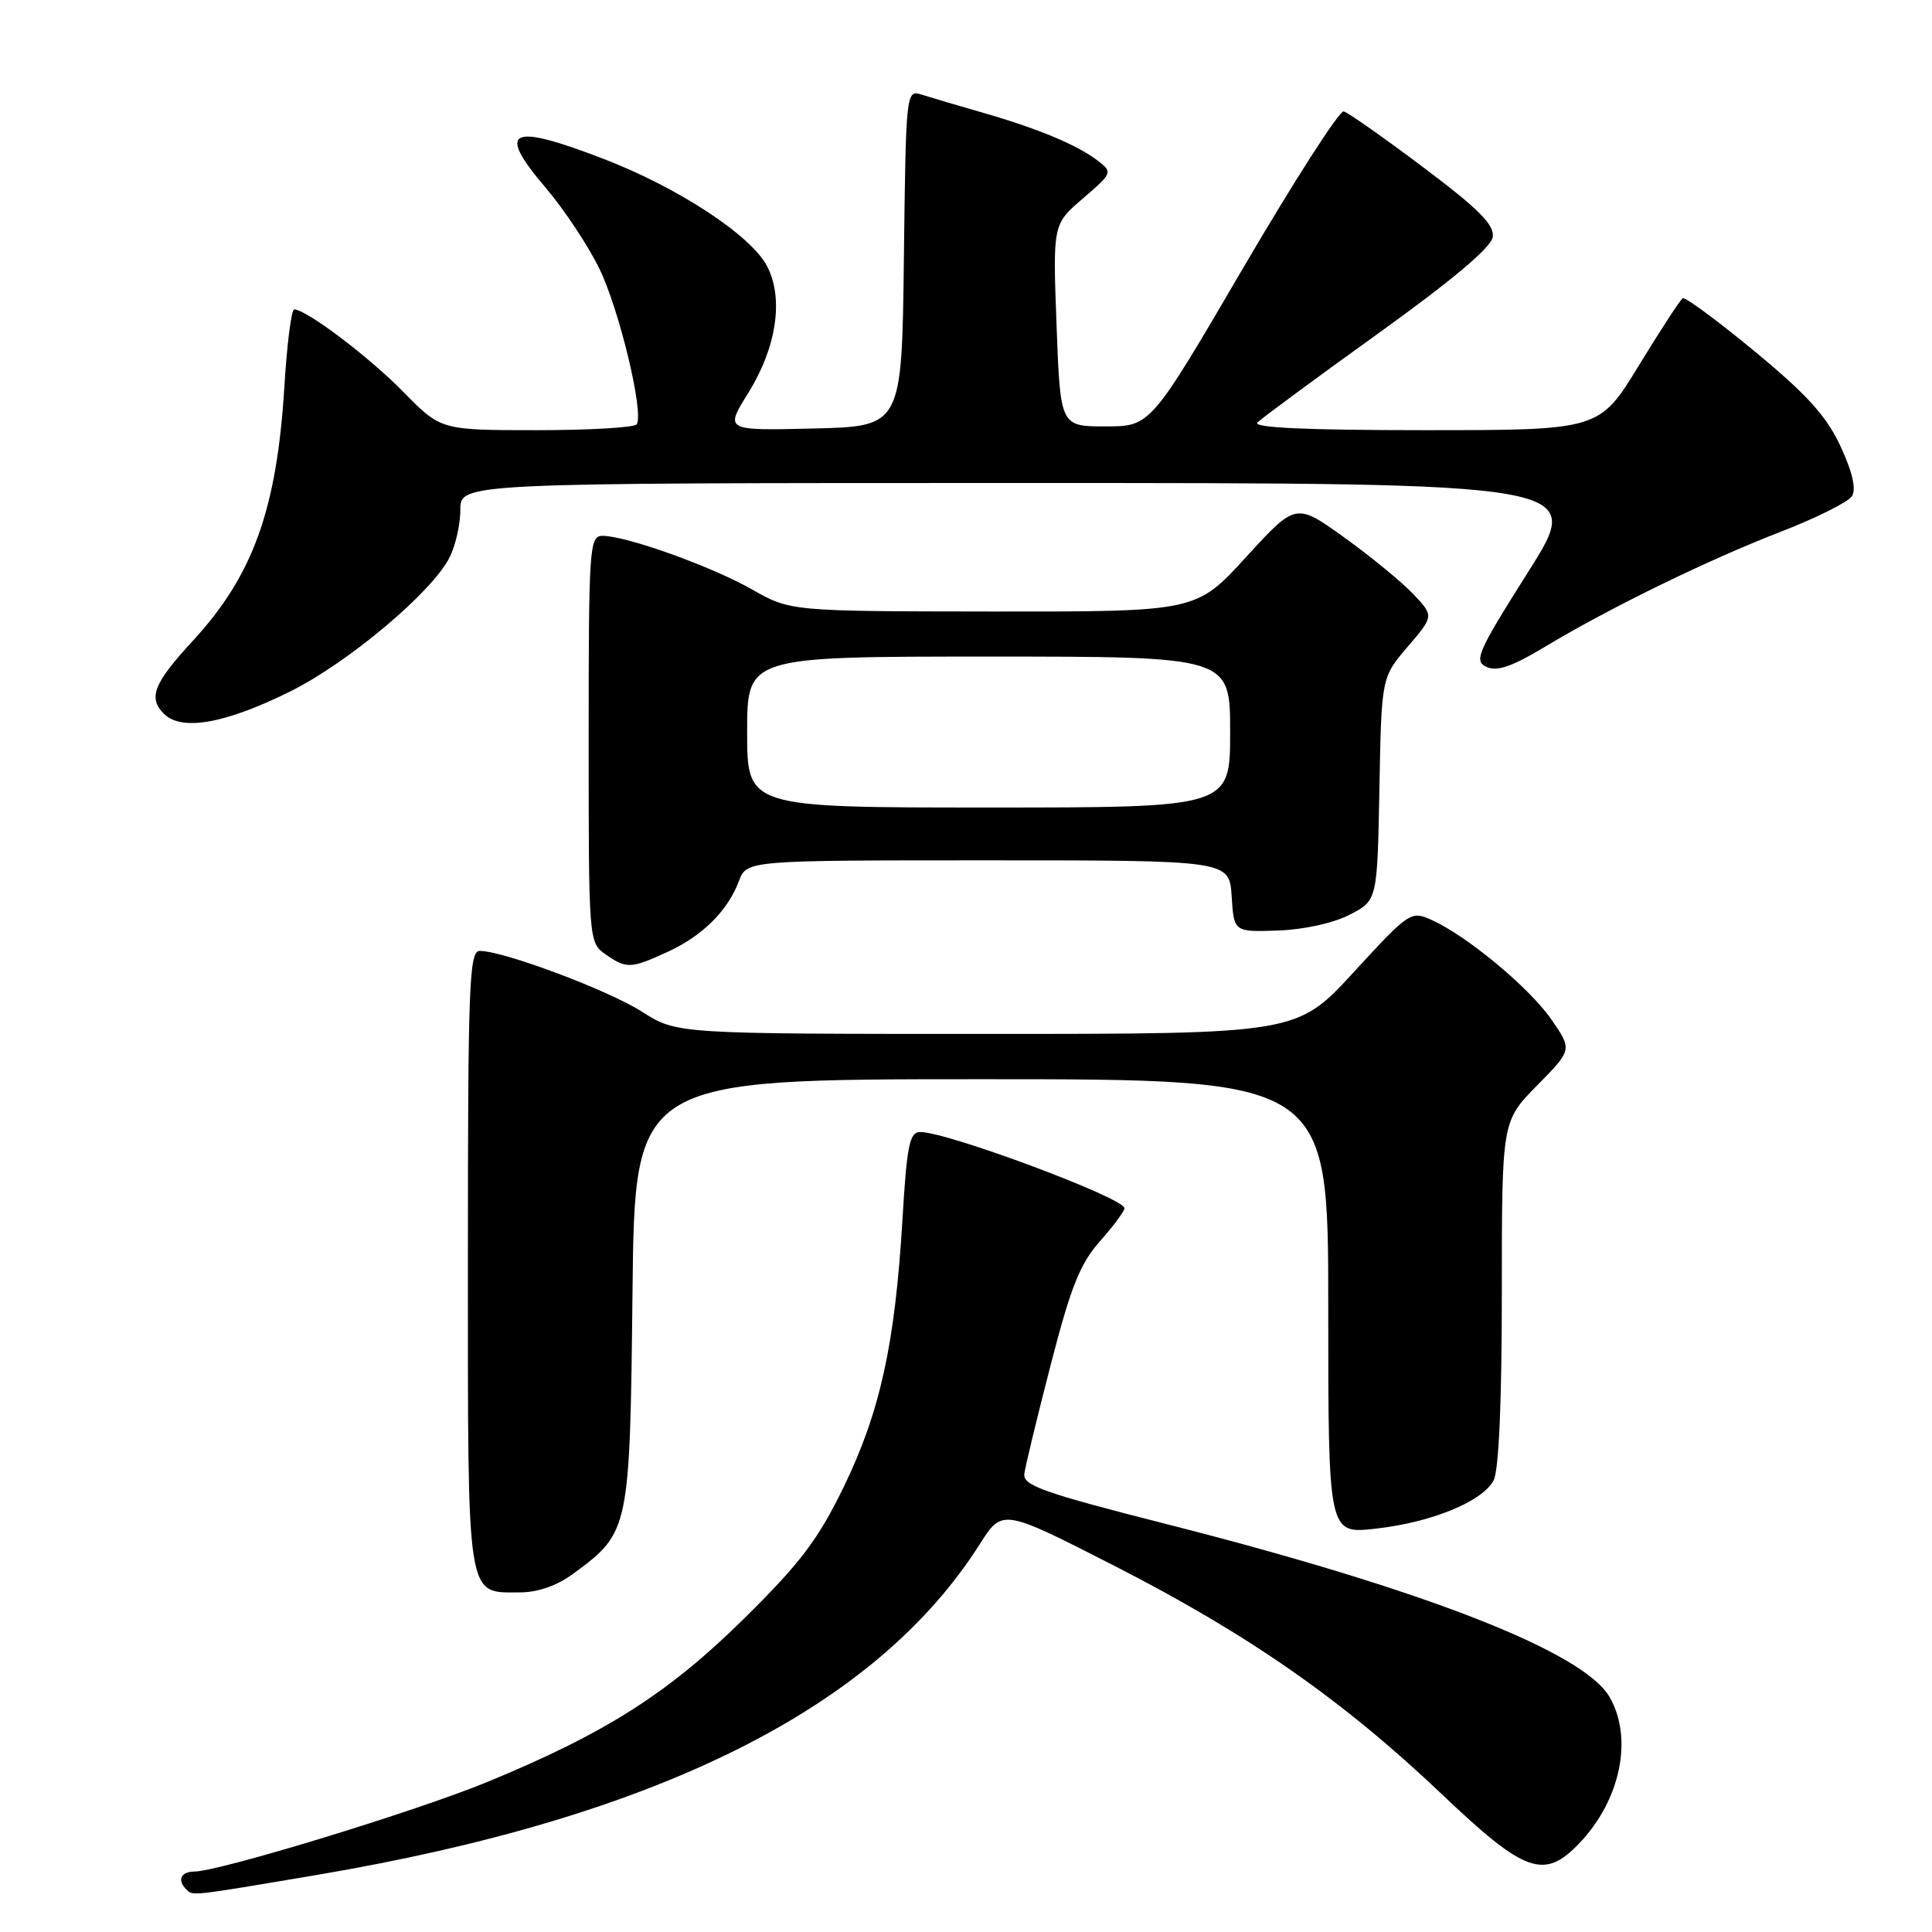 <?xml version="1.0" encoding="UTF-8" standalone="no"?>
<!DOCTYPE svg PUBLIC "-//W3C//DTD SVG 1.1//EN" "http://www.w3.org/Graphics/SVG/1.1/DTD/svg11.dtd" >
<svg xmlns="http://www.w3.org/2000/svg" xmlns:xlink="http://www.w3.org/1999/xlink" version="1.1" viewBox="0 0 256 256">
 <g >
 <path fill="currentColor"
d=" M 41.92 248.45 C 87.05 240.83 116.02 226.38 129.83 204.60 C 132.82 199.90 132.82 199.90 147.66 207.48 C 165.44 216.56 177.95 225.29 191.06 237.75 C 202.06 248.21 204.60 249.12 209.26 244.25 C 214.75 238.52 216.44 230.27 213.25 224.82 C 209.75 218.85 188.65 210.62 154.61 201.96 C 138.29 197.81 135.53 196.84 135.73 195.30 C 135.85 194.31 137.43 187.79 139.23 180.82 C 141.88 170.53 143.11 167.45 145.75 164.47 C 147.54 162.46 149.00 160.48 149.00 160.09 C 149.00 158.75 125.56 150.00 121.96 150.00 C 120.51 150.00 120.17 151.67 119.57 161.75 C 118.59 178.12 116.61 187.10 111.81 197.00 C 108.40 204.01 106.09 207.07 98.56 214.50 C 88.56 224.37 80.20 229.69 64.52 236.14 C 55.15 240.00 29.08 247.97 25.75 247.99 C 23.97 248.00 23.45 249.12 24.67 250.33 C 25.58 251.24 24.97 251.31 41.92 248.45 Z  M 76.01 208.49 C 83.41 203.03 83.46 202.78 83.81 171.26 C 84.11 143.00 84.11 143.00 130.06 143.00 C 176.00 143.00 176.00 143.00 176.00 173.13 C 176.00 203.26 176.00 203.26 182.25 202.56 C 189.67 201.73 196.41 198.98 197.91 196.16 C 198.60 194.87 199.00 185.82 199.00 171.35 C 199.00 148.57 199.00 148.57 203.67 143.83 C 208.34 139.09 208.34 139.09 205.56 135.08 C 202.63 130.86 194.43 124.04 189.70 121.90 C 186.96 120.66 186.74 120.80 179.37 128.82 C 171.84 137.00 171.84 137.00 130.76 137.00 C 89.68 137.00 89.68 137.00 85.09 134.07 C 80.62 131.21 66.72 126.00 63.57 126.00 C 62.17 126.00 62.00 130.36 62.00 166.93 C 62.00 212.58 61.75 211.00 68.88 211.00 C 71.29 211.00 73.81 210.11 76.01 208.49 Z  M 88.50 126.11 C 93.10 123.99 96.42 120.69 97.91 116.75 C 98.95 114.00 98.95 114.00 130.92 114.00 C 162.89 114.00 162.89 114.00 163.20 118.75 C 163.50 123.50 163.50 123.50 169.35 123.30 C 172.77 123.18 176.71 122.31 178.85 121.20 C 182.50 119.31 182.50 119.31 182.78 104.53 C 183.05 89.75 183.05 89.75 186.53 85.69 C 190.01 81.62 190.01 81.62 187.26 78.71 C 185.74 77.11 181.62 73.73 178.10 71.20 C 171.70 66.61 171.70 66.61 165.10 73.83 C 158.50 81.05 158.50 81.05 131.62 81.03 C 104.74 81.00 104.74 81.00 99.62 78.09 C 94.26 75.04 82.98 71.00 79.83 71.00 C 78.10 71.00 78.00 72.48 78.00 97.94 C 78.00 124.65 78.02 124.90 80.22 126.44 C 83.01 128.40 83.59 128.37 88.50 126.11 Z  M 38.42 91.64 C 46.04 87.87 57.14 78.56 59.53 73.94 C 60.34 72.38 61.00 69.50 61.00 67.55 C 61.00 64.00 61.00 64.00 135.47 64.00 C 209.94 64.00 209.94 64.00 202.51 75.75 C 195.76 86.43 195.26 87.58 196.97 88.37 C 198.36 89.01 200.35 88.33 204.67 85.73 C 213.25 80.56 226.29 74.20 235.98 70.45 C 240.66 68.64 244.90 66.52 245.39 65.75 C 245.98 64.81 245.47 62.57 243.89 59.16 C 242.03 55.15 239.49 52.33 232.53 46.58 C 227.59 42.50 223.29 39.32 222.97 39.52 C 222.64 39.72 220.03 43.73 217.15 48.44 C 211.92 57.00 211.92 57.00 188.76 57.00 C 172.97 57.00 165.93 56.67 166.62 55.98 C 167.19 55.41 174.36 50.12 182.57 44.22 C 192.46 37.11 197.60 32.78 197.80 31.40 C 198.03 29.79 195.94 27.69 188.59 22.17 C 183.37 18.24 178.62 14.91 178.05 14.76 C 177.48 14.62 171.49 23.95 164.73 35.50 C 152.45 56.50 152.45 56.50 146.48 56.50 C 140.50 56.50 140.50 56.50 140.00 43.11 C 139.50 29.72 139.50 29.72 143.50 26.29 C 147.40 22.94 147.45 22.82 145.50 21.32 C 142.75 19.21 137.64 17.07 130.35 14.97 C 126.97 14.00 123.27 12.90 122.12 12.54 C 120.06 11.88 120.04 12.10 119.77 34.19 C 119.50 56.50 119.50 56.50 107.77 56.78 C 96.04 57.06 96.04 57.06 99.14 52.08 C 102.91 46.02 103.87 39.57 101.64 35.27 C 99.54 31.21 89.89 24.87 80.02 21.07 C 67.50 16.24 65.70 17.14 72.33 24.91 C 74.72 27.71 77.90 32.50 79.40 35.56 C 82.05 40.98 85.34 54.64 84.37 56.22 C 84.10 56.65 78.15 57.00 71.15 57.00 C 58.42 57.00 58.42 57.00 53.46 51.94 C 48.89 47.28 40.58 41.00 38.98 41.00 C 38.61 41.00 38.02 45.61 37.68 51.25 C 36.68 67.50 33.53 76.25 25.57 84.89 C 20.35 90.55 19.60 92.46 21.72 94.58 C 24.06 96.91 29.78 95.91 38.42 91.64 Z  M 99.00 97.00 C 99.00 87.00 99.00 87.00 131.00 87.00 C 163.00 87.00 163.00 87.00 163.00 97.00 C 163.00 107.00 163.00 107.00 131.00 107.00 C 99.00 107.00 99.00 107.00 99.00 97.00 Z "/>
</g>
</svg>